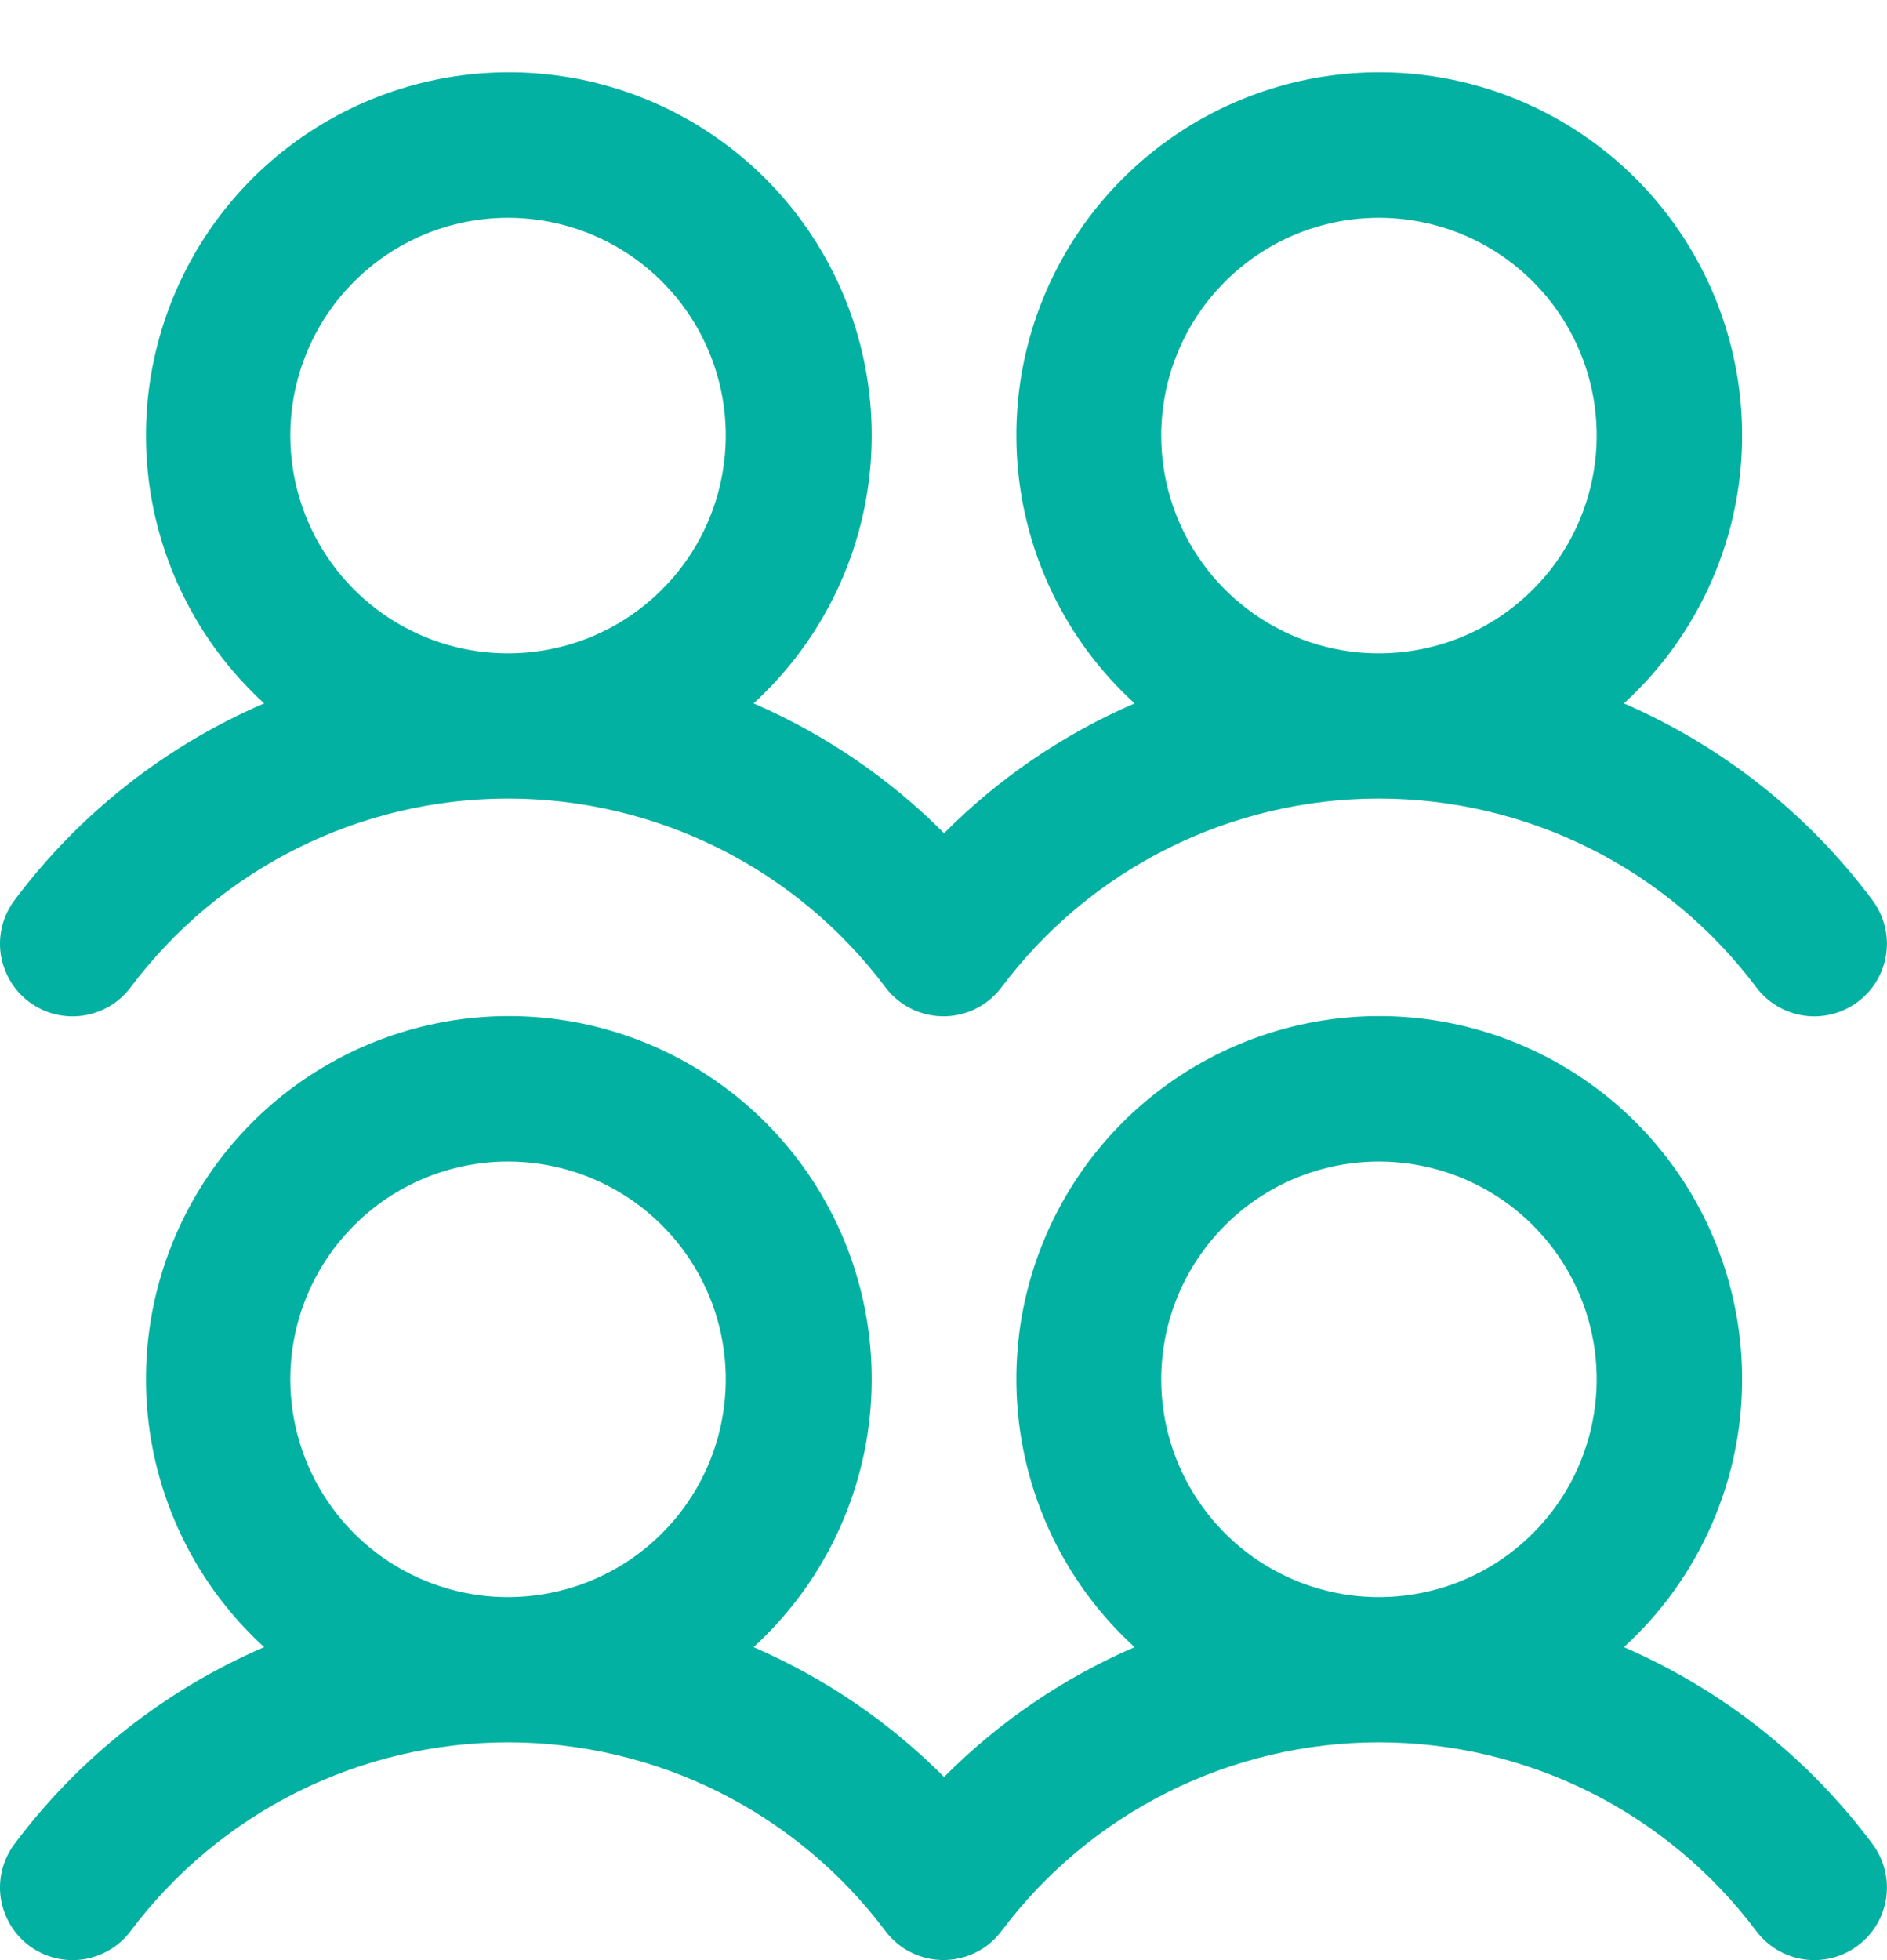 <svg width="26" height="27" viewBox="0 0 26 27" fill="none" xmlns="http://www.w3.org/2000/svg">
<path d="M0.4 13.8C0.505 13.879 0.625 13.936 0.752 13.969C0.879 14.001 1.011 14.008 1.141 13.99C1.271 13.971 1.396 13.927 1.509 13.861C1.622 13.794 1.721 13.705 1.8 13.6C2.405 12.793 3.191 12.137 4.093 11.686C4.996 11.235 5.991 11 7 11C8.009 11 9.004 11.235 9.907 11.686C10.809 12.137 11.595 12.793 12.2 13.6C12.359 13.812 12.596 13.952 12.859 13.989C13.121 14.027 13.388 13.958 13.6 13.799C13.676 13.742 13.742 13.676 13.799 13.6C14.404 12.793 15.189 12.137 16.092 11.686C16.994 11.235 17.99 11 18.999 11C20.008 11 21.003 11.235 21.906 11.686C22.808 12.137 23.593 12.793 24.199 13.6C24.358 13.812 24.595 13.952 24.858 13.99C25.12 14.027 25.387 13.959 25.599 13.799C25.811 13.64 25.952 13.403 25.989 13.14C26.026 12.878 25.958 12.611 25.799 12.399C24.914 11.212 23.733 10.278 22.375 9.689C23.12 9.009 23.641 8.12 23.872 7.138C24.102 6.157 24.03 5.128 23.665 4.188C23.301 3.248 22.661 2.44 21.829 1.871C20.997 1.301 20.012 0.996 19.004 0.996C17.995 0.996 17.011 1.301 16.179 1.871C15.347 2.44 14.707 3.248 14.342 4.188C13.977 5.128 13.906 6.157 14.136 7.138C14.366 8.12 14.888 9.009 15.633 9.689C14.652 10.113 13.761 10.72 13.008 11.477C12.254 10.72 11.363 10.113 10.383 9.689C11.127 9.009 11.649 8.12 11.879 7.138C12.109 6.157 12.037 5.128 11.673 4.188C11.308 3.248 10.668 2.44 9.836 1.871C9.004 1.301 8.02 0.996 7.011 0.996C6.003 0.996 5.018 1.301 4.186 1.871C3.354 2.44 2.714 3.248 2.35 4.188C1.985 5.128 1.913 6.157 2.143 7.138C2.374 8.12 2.895 9.009 3.64 9.689C2.276 10.276 1.09 11.211 0.2 12.4C0.121 12.505 0.064 12.625 0.031 12.752C-0.001 12.879 -0.009 13.011 0.01 13.141C0.029 13.271 0.073 13.396 0.14 13.509C0.206 13.623 0.295 13.721 0.4 13.8ZM19 3C19.593 3 20.173 3.176 20.667 3.506C21.16 3.835 21.545 4.304 21.772 4.852C21.999 5.4 22.058 6.003 21.942 6.585C21.827 7.167 21.541 7.702 21.121 8.121C20.702 8.541 20.167 8.827 19.585 8.942C19.003 9.058 18.4 8.999 17.852 8.772C17.304 8.545 16.835 8.16 16.506 7.667C16.176 7.173 16 6.593 16 6C16 5.204 16.316 4.441 16.879 3.879C17.441 3.316 18.204 3 19 3ZM7 3C7.593 3 8.173 3.176 8.667 3.506C9.16 3.835 9.545 4.304 9.772 4.852C9.999 5.4 10.058 6.003 9.942 6.585C9.827 7.167 9.541 7.702 9.121 8.121C8.702 8.541 8.167 8.827 7.585 8.942C7.003 9.058 6.4 8.999 5.852 8.772C5.304 8.545 4.835 8.16 4.506 7.667C4.176 7.173 4 6.593 4 6C4 5.204 4.316 4.441 4.879 3.879C5.441 3.316 6.204 3 7 3ZM22.375 22.689C23.12 22.009 23.641 21.12 23.872 20.138C24.102 19.157 24.03 18.128 23.665 17.188C23.301 16.248 22.661 15.44 21.829 14.871C20.997 14.301 20.012 13.996 19.004 13.996C17.995 13.996 17.011 14.301 16.179 14.871C15.347 15.44 14.707 16.248 14.342 17.188C13.977 18.128 13.906 19.157 14.136 20.138C14.366 21.12 14.888 22.009 15.633 22.689C14.652 23.113 13.761 23.72 13.008 24.477C12.254 23.72 11.363 23.113 10.383 22.689C11.127 22.009 11.649 21.12 11.879 20.138C12.109 19.157 12.037 18.128 11.673 17.188C11.308 16.248 10.668 15.44 9.836 14.871C9.004 14.301 8.02 13.996 7.011 13.996C6.003 13.996 5.018 14.301 4.186 14.871C3.354 15.44 2.714 16.248 2.35 17.188C1.985 18.128 1.913 19.157 2.143 20.138C2.374 21.12 2.895 22.009 3.64 22.689C2.276 23.276 1.09 24.211 0.2 25.4C0.121 25.505 0.064 25.625 0.031 25.752C-0.001 25.879 -0.009 26.011 0.01 26.141C0.029 26.271 0.073 26.396 0.14 26.509C0.206 26.622 0.295 26.721 0.4 26.8C0.505 26.879 0.625 26.936 0.752 26.969C0.879 27.001 1.011 27.009 1.141 26.99C1.271 26.971 1.396 26.927 1.509 26.86C1.622 26.794 1.721 26.705 1.8 26.6C2.405 25.793 3.191 25.137 4.093 24.686C4.996 24.235 5.991 24 7 24C8.009 24 9.004 24.235 9.907 24.686C10.809 25.137 11.595 25.793 12.2 26.6C12.359 26.812 12.596 26.952 12.859 26.989C13.121 27.026 13.388 26.958 13.6 26.799C13.676 26.742 13.742 26.676 13.799 26.6C14.404 25.793 15.189 25.137 16.092 24.686C16.994 24.235 17.99 24 18.999 24C20.008 24 21.003 24.235 21.906 24.686C22.808 25.137 23.593 25.793 24.199 26.6C24.358 26.812 24.595 26.952 24.858 26.99C25.12 27.027 25.387 26.959 25.599 26.799C25.811 26.64 25.952 26.403 25.989 26.14C26.026 25.878 25.958 25.611 25.799 25.399C24.914 24.212 23.733 23.278 22.375 22.689ZM7 16C7.593 16 8.173 16.176 8.667 16.506C9.16 16.835 9.545 17.304 9.772 17.852C9.999 18.4 10.058 19.003 9.942 19.585C9.827 20.167 9.541 20.702 9.121 21.121C8.702 21.541 8.167 21.827 7.585 21.942C7.003 22.058 6.4 21.999 5.852 21.772C5.304 21.545 4.835 21.16 4.506 20.667C4.176 20.173 4 19.593 4 19C4 18.204 4.316 17.441 4.879 16.879C5.441 16.316 6.204 16 7 16ZM19 16C19.593 16 20.173 16.176 20.667 16.506C21.16 16.835 21.545 17.304 21.772 17.852C21.999 18.4 22.058 19.003 21.942 19.585C21.827 20.167 21.541 20.702 21.121 21.121C20.702 21.541 20.167 21.827 19.585 21.942C19.003 22.058 18.4 21.999 17.852 21.772C17.304 21.545 16.835 21.16 16.506 20.667C16.176 20.173 16 19.593 16 19C16 18.204 16.316 17.441 16.879 16.879C17.441 16.316 18.204 16 19 16Z" fill="#02B1A1"/>
</svg>

